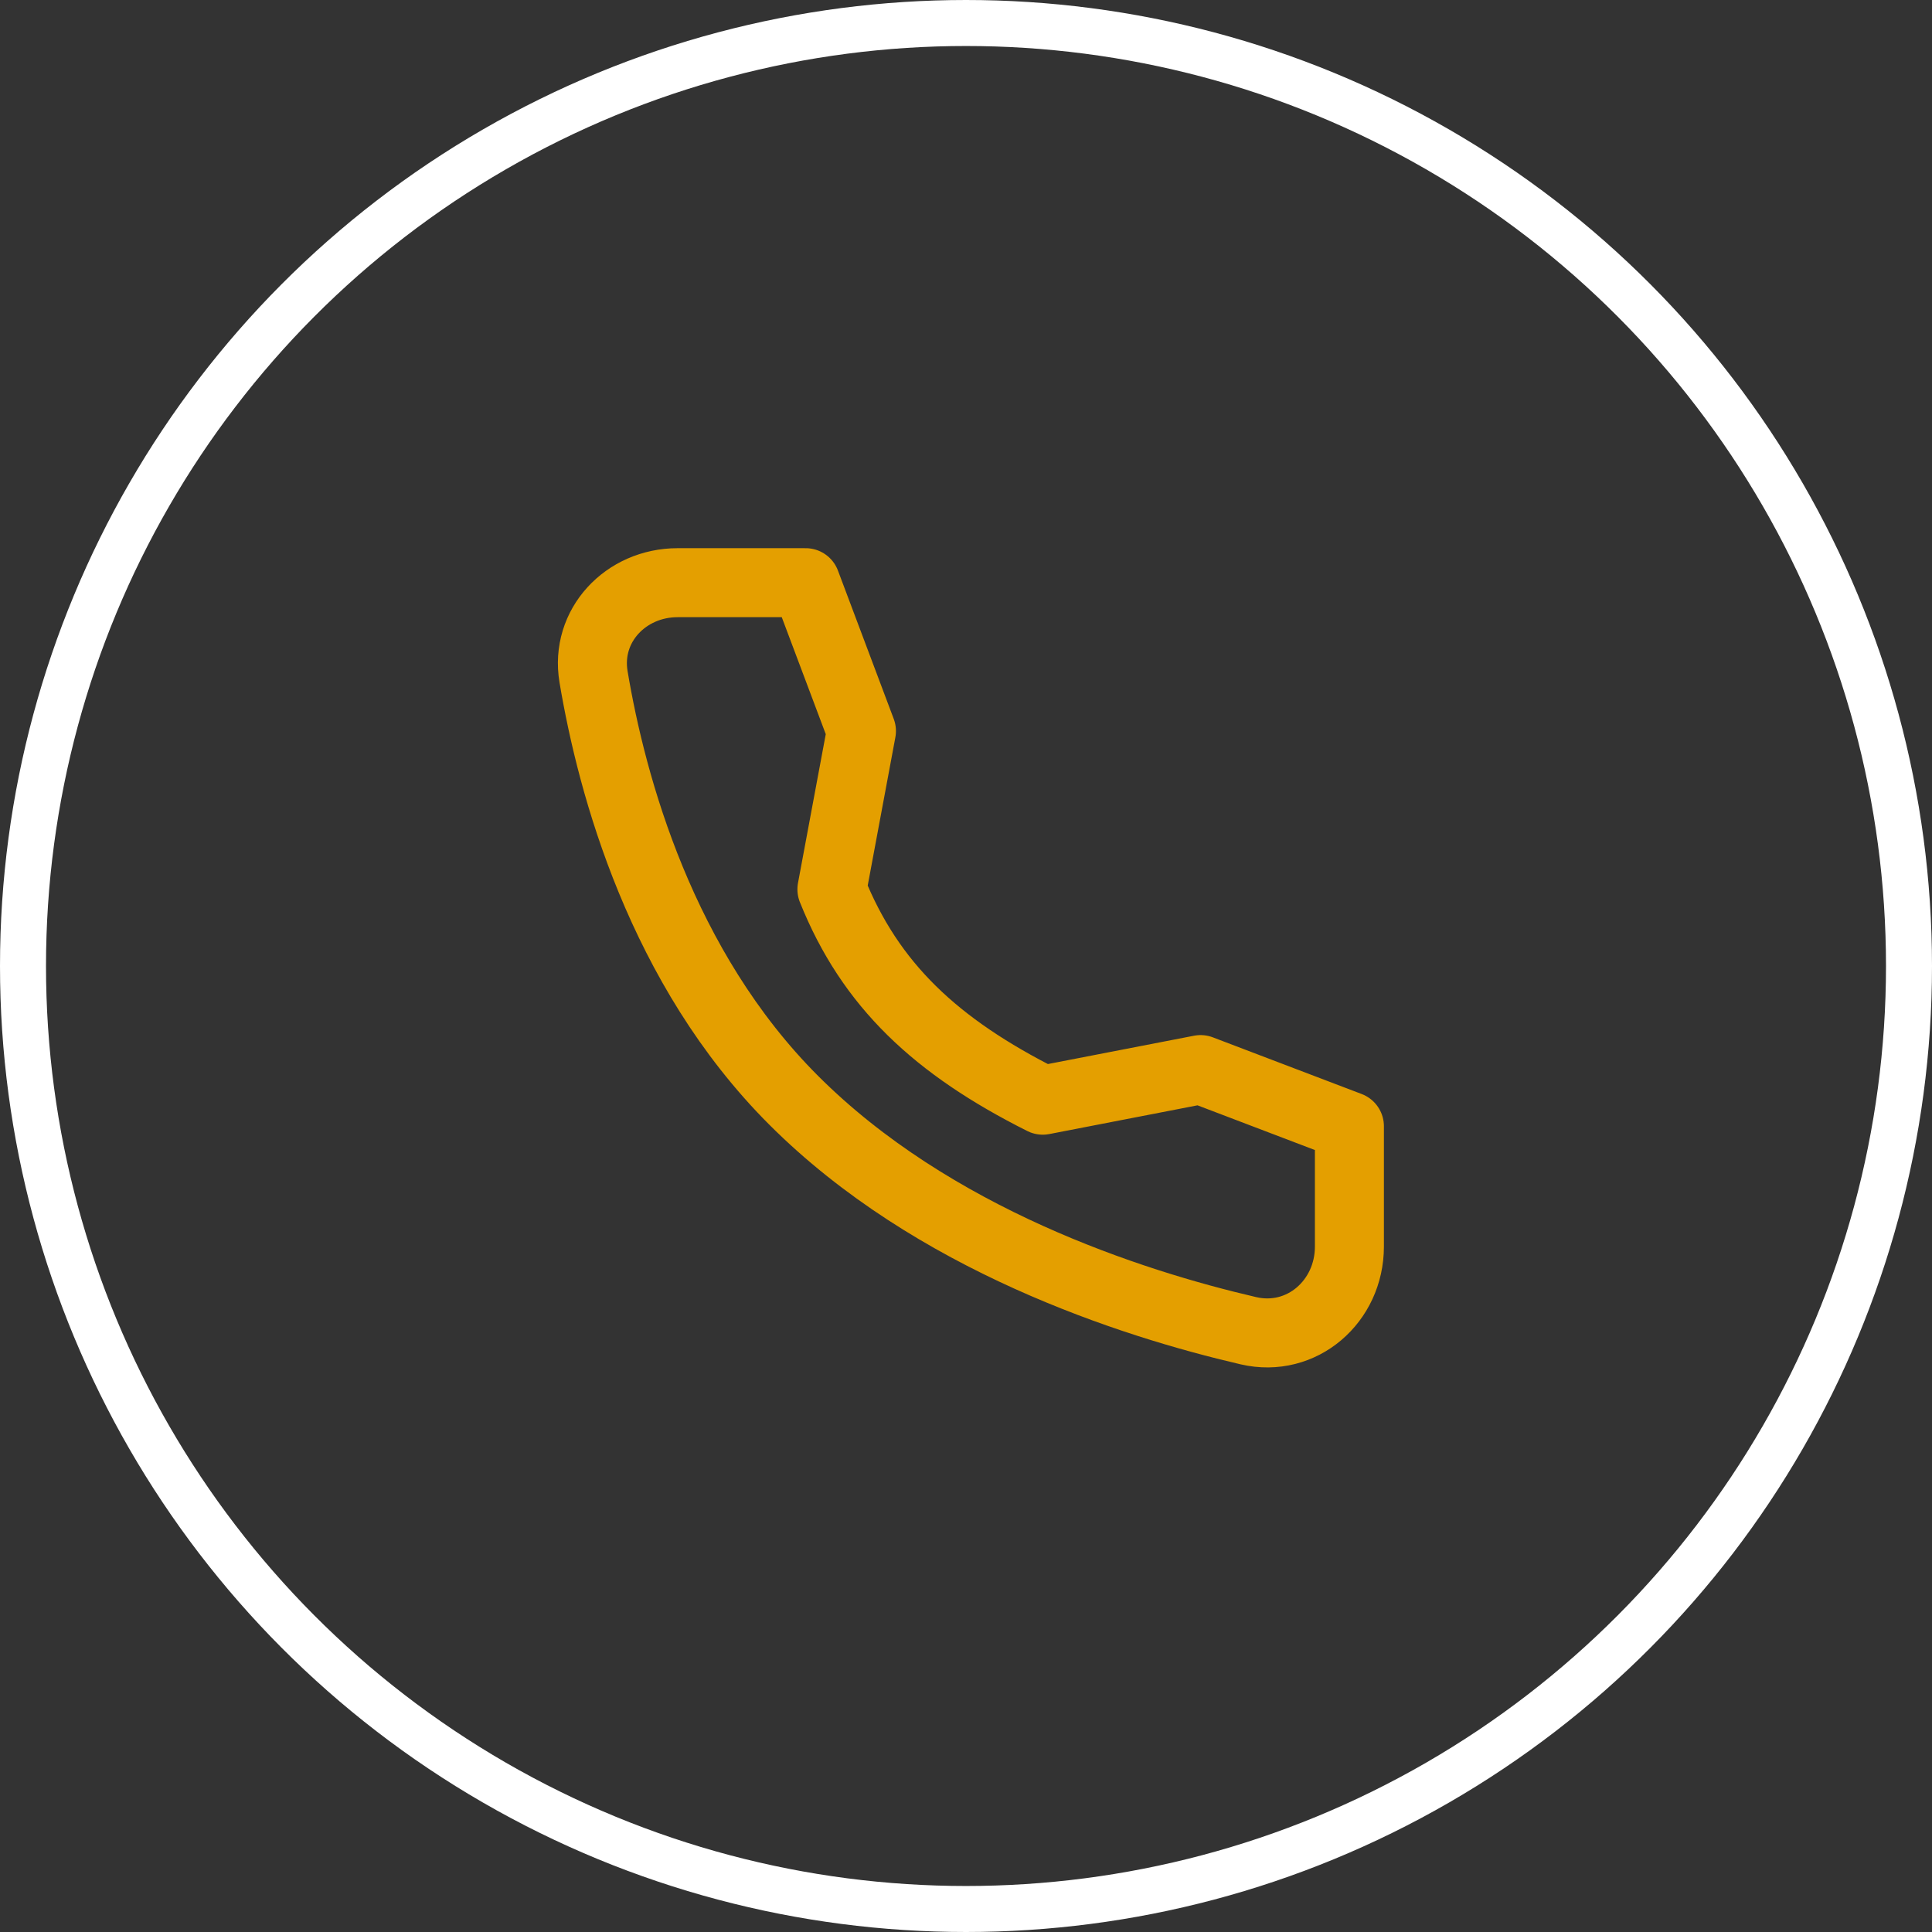 <svg width="42" height="42" viewBox="0 0 42 42" fill="none" xmlns="http://www.w3.org/2000/svg">
<rect x="0" y="0" width="42" height="42" fill="#333333" stroke="none"/>
<circle cx="21" cy="21" r="20.5" stroke="white"/>
<path d="M26.1 23.252L22.669 23.917C20.35 22.753 18.919 21.417 18.085 19.333L18.727 15.892L17.514 12.667L14.731 12.667C13.604 12.667 12.717 13.6 12.903 14.712C13.301 17.085 14.374 21.039 17.252 23.917C20.275 26.94 24.568 28.332 27.14 28.929C28.301 29.198 29.335 28.291 29.335 27.099L29.335 24.484L26.1 23.252Z" stroke="#E49F00" stroke-width="1.5" stroke-linecap="round" stroke-linejoin="round"/>
</svg>
